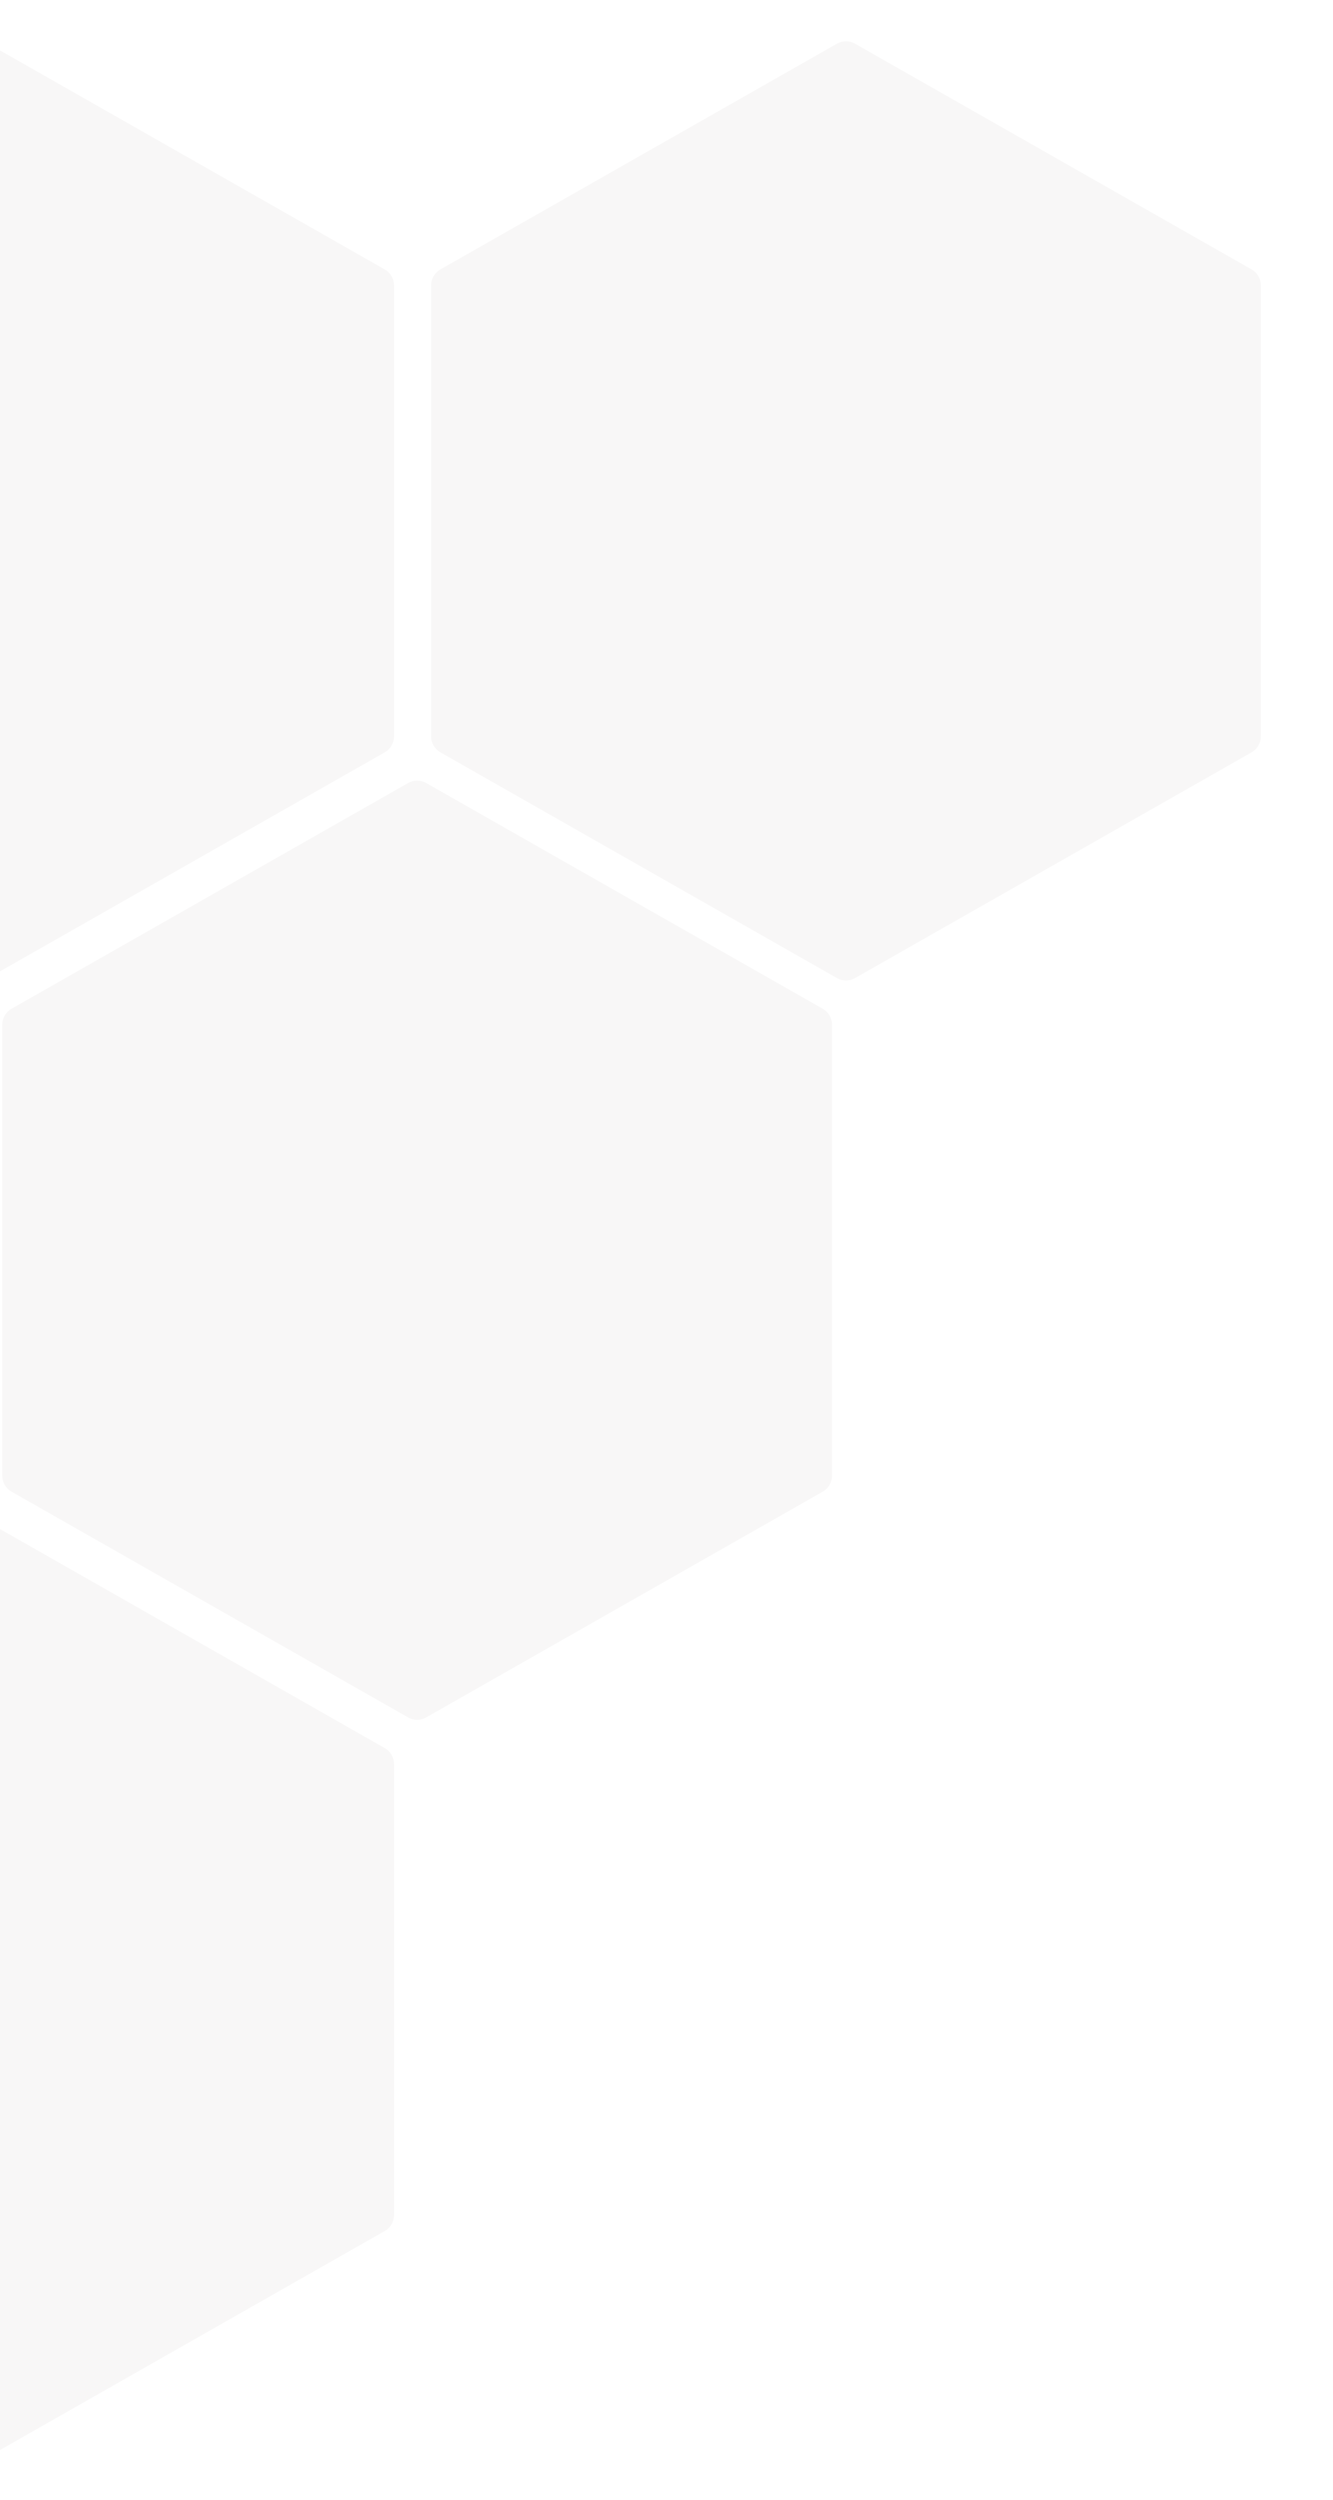 <svg width="136" height="255" viewBox="0 0 136 255" fill="none" xmlns="http://www.w3.org/2000/svg">
  <g filter="url(#mmp-filter0_d)">
    <path
      d="M-3.047 249.686C-2.476 250.011 -1.776 250.011 -1.205 249.686L39.259 226.653C39.841 226.322 40.2 225.704 40.2 225.035V179.015C40.2 178.346 39.841 177.728 39.259 177.397L-1.205 154.364C-1.776 154.039 -2.476 154.039 -3.047 154.364L-43.511 177.397C-44.093 177.728 -44.452 178.346 -44.452 179.015V225.035C-44.452 225.704 -44.093 226.322 -43.511 226.653L-3.047 249.686Z"
      fill="#F8F7F7" />
  </g>
  <g filter="url(#mmp-filter1_d)">
    <path
      d="M41.639 174.266C42.209 174.591 42.91 174.591 43.481 174.266L83.945 151.233C84.526 150.902 84.886 150.284 84.886 149.615V103.595C84.886 102.926 84.526 102.308 83.945 101.977L43.481 78.944C42.91 78.619 42.209 78.619 41.639 78.944L1.174 101.977C0.593 102.308 0.233 102.926 0.233 103.595V149.615C0.233 150.284 0.593 150.902 1.174 151.233L41.639 174.266Z"
      fill="#F8F7F7" />
  </g>
  <g filter="url(#mmp-filter2_d)">
    <path
      d="M85.392 98.846C85.963 99.171 86.663 99.171 87.234 98.846L127.699 75.813C128.28 75.482 128.64 74.864 128.64 74.195V28.175C128.64 27.506 128.28 26.888 127.699 26.557L87.234 3.524C86.663 3.199 85.963 3.199 85.392 3.524L44.928 26.557C44.346 26.888 43.987 27.506 43.987 28.175V74.195C43.987 74.864 44.346 75.482 44.928 75.813L85.392 98.846Z"
      fill="#F8F7F7" />
  </g>
  <g filter="url(#mmp-filter3_d)">
    <path
      d="M-3.047 98.846C-2.476 99.171 -1.776 99.171 -1.205 98.846L39.259 75.813C39.841 75.482 40.2 74.864 40.2 74.195V28.175C40.2 27.506 39.841 26.888 39.259 26.557L-1.205 3.524C-1.776 3.199 -2.476 3.199 -3.047 3.524L-43.511 26.557C-44.093 26.888 -44.452 27.506 -44.452 28.175V74.195C-44.452 74.864 -44.093 75.482 -43.511 75.813L-3.047 98.846Z"
      fill="#F8F7F7" />
  </g>
  <defs>
    <filter id="mmp-filter0_d" x="-48.175" y="151.327" width="92.1" height="103.256" filterUnits="userSpaceOnUse"
      color-interpolation-filters="sRGB">
      <feFlood flood-opacity="0" result="BackgroundImageFix" />
      <feColorMatrix in="SourceAlpha" type="matrix" values="0 0 0 0 0 0 0 0 0 0 0 0 0 0 0 0 0 0 127 0" />
      <feOffset dy="0.931" />
      <feGaussianBlur stdDeviation="1.862" />
      <feColorMatrix type="matrix" values="0 0 0 0 0 0 0 0 0 0 0 0 0 0 0 0 0 0 0.25 0" />
      <feBlend mode="normal" in2="BackgroundImageFix" result="effect1_dropShadow" />
      <feBlend mode="normal" in="SourceGraphic" in2="effect1_dropShadow" result="shape" />
    </filter>
    <filter id="mmp-filter1_d" x="-3.489" y="75.907" width="92.1" height="103.256" filterUnits="userSpaceOnUse"
      color-interpolation-filters="sRGB">
      <feFlood flood-opacity="0" result="BackgroundImageFix" />
      <feColorMatrix in="SourceAlpha" type="matrix" values="0 0 0 0 0 0 0 0 0 0 0 0 0 0 0 0 0 0 127 0" />
      <feOffset dy="0.931" />
      <feGaussianBlur stdDeviation="1.862" />
      <feColorMatrix type="matrix" values="0 0 0 0 0 0 0 0 0 0 0 0 0 0 0 0 0 0 0.25 0" />
      <feBlend mode="normal" in2="BackgroundImageFix" result="effect1_dropShadow" />
      <feBlend mode="normal" in="SourceGraphic" in2="effect1_dropShadow" result="shape" />
    </filter>
    <filter id="mmp-filter2_d" x="40.264" y="0.487" width="92.1" height="103.256" filterUnits="userSpaceOnUse"
      color-interpolation-filters="sRGB">
      <feFlood flood-opacity="0" result="BackgroundImageFix" />
      <feColorMatrix in="SourceAlpha" type="matrix" values="0 0 0 0 0 0 0 0 0 0 0 0 0 0 0 0 0 0 127 0" />
      <feOffset dy="0.931" />
      <feGaussianBlur stdDeviation="1.862" />
      <feColorMatrix type="matrix" values="0 0 0 0 0 0 0 0 0 0 0 0 0 0 0 0 0 0 0.25 0" />
      <feBlend mode="normal" in2="BackgroundImageFix" result="effect1_dropShadow" />
      <feBlend mode="normal" in="SourceGraphic" in2="effect1_dropShadow" result="shape" />
    </filter>
    <filter id="mmp-filter3_d" x="-48.175" y="0.487" width="92.1" height="103.256" filterUnits="userSpaceOnUse"
      color-interpolation-filters="sRGB">
      <feFlood flood-opacity="0" result="BackgroundImageFix" />
      <feColorMatrix in="SourceAlpha" type="matrix" values="0 0 0 0 0 0 0 0 0 0 0 0 0 0 0 0 0 0 127 0" />
      <feOffset dy="0.931" />
      <feGaussianBlur stdDeviation="1.862" />
      <feColorMatrix type="matrix" values="0 0 0 0 0 0 0 0 0 0 0 0 0 0 0 0 0 0 0.25 0" />
      <feBlend mode="normal" in2="BackgroundImageFix" result="effect1_dropShadow" />
      <feBlend mode="normal" in="SourceGraphic" in2="effect1_dropShadow" result="shape" />
    </filter>
  </defs>
</svg>